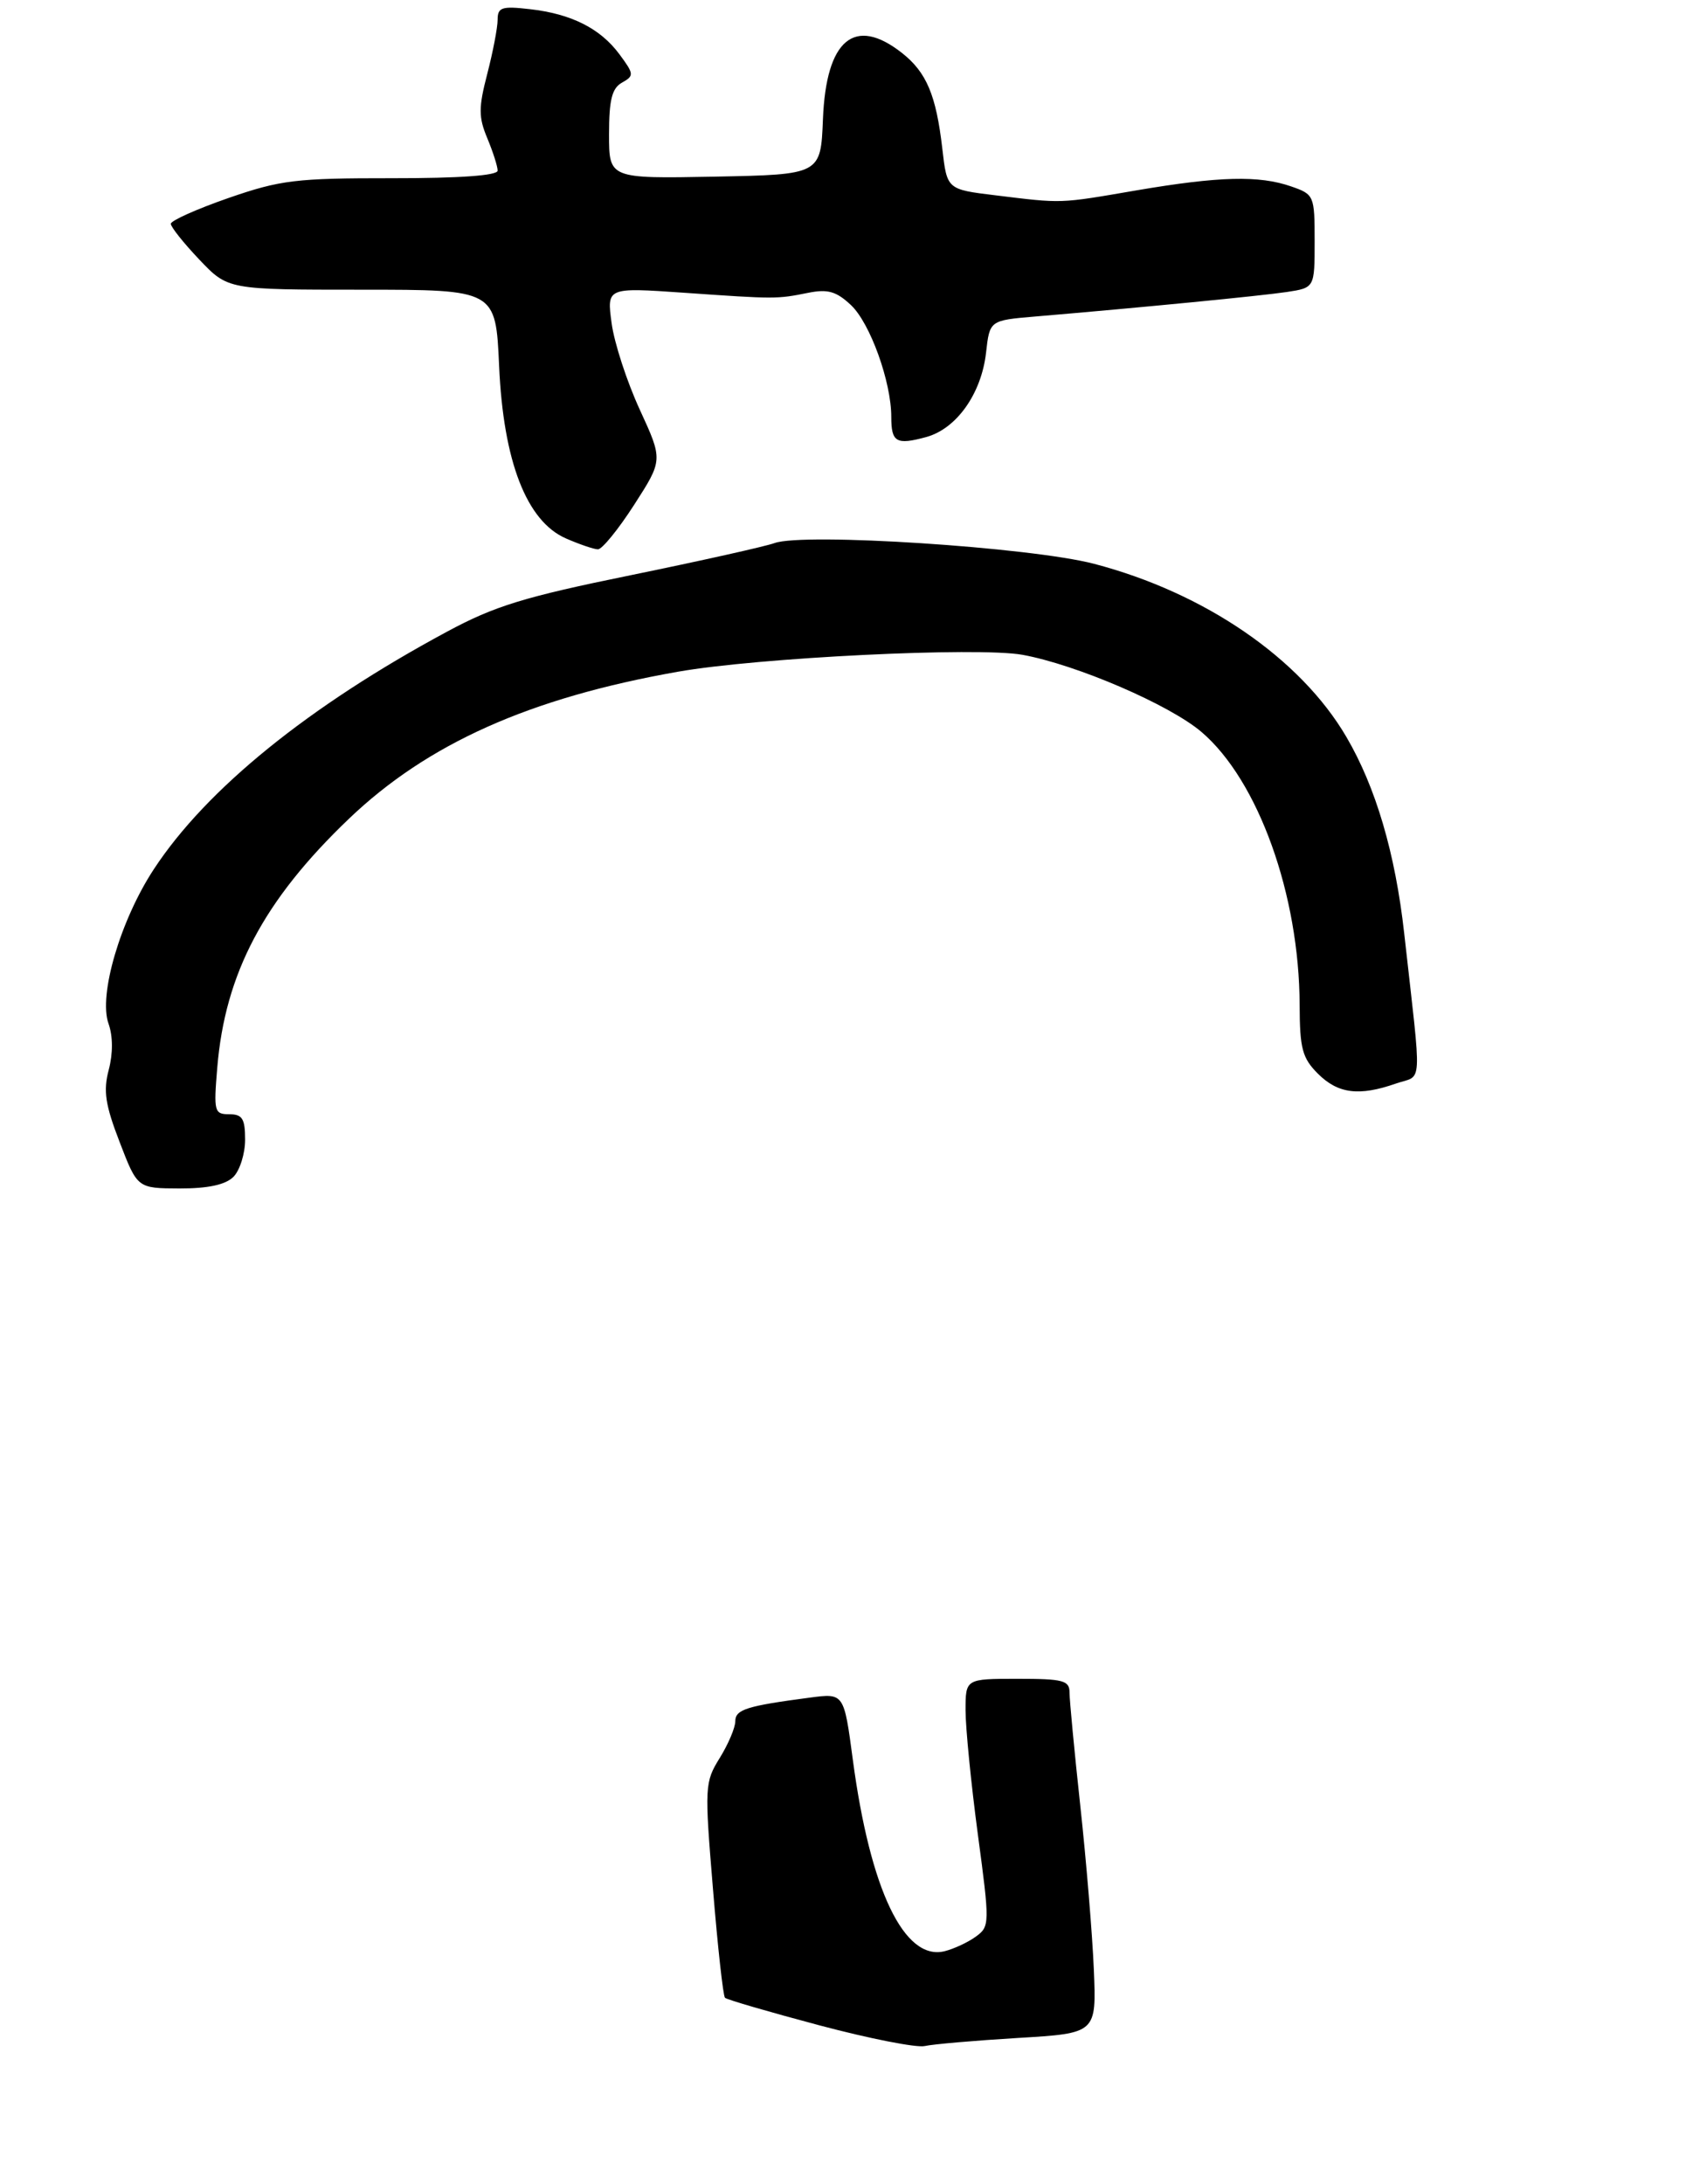 <?xml version="1.0" encoding="UTF-8" standalone="no"?>
<!DOCTYPE svg PUBLIC "-//W3C//DTD SVG 1.1//EN" "http://www.w3.org/Graphics/SVG/1.1/DTD/svg11.dtd" >
<svg xmlns="http://www.w3.org/2000/svg" xmlns:xlink="http://www.w3.org/1999/xlink" version="1.1" viewBox="0 0 227 294">
 <g >
 <path fill="currentColor"
d=" M 31.43 158.43 C 32.29 157.56 33.00 155.31 33.00 153.43 C 33.00 150.59 32.63 150.00 30.86 150.00 C 28.85 150.00 28.76 149.63 29.25 143.75 C 30.30 131.04 35.50 121.20 46.96 110.24 C 57.56 100.10 71.32 93.95 91.26 90.43 C 102.10 88.52 131.66 87.07 137.66 88.15 C 144.93 89.47 157.51 94.89 161.78 98.55 C 169.42 105.08 174.94 120.47 174.98 135.30 C 175.00 141.16 175.33 142.43 177.45 144.55 C 180.15 147.24 182.99 147.60 187.94 145.87 C 191.59 144.60 191.45 147.03 189.06 125.66 C 187.86 114.87 185.23 105.95 181.27 99.20 C 175.08 88.63 162.20 79.80 147.30 75.90 C 138.71 73.66 108.19 71.68 104.28 73.11 C 103.05 73.56 94.35 75.50 84.94 77.43 C 70.56 80.36 66.59 81.58 60.16 85.05 C 41.58 95.05 27.80 106.21 20.72 117.00 C 16.21 123.87 13.24 133.96 14.61 137.80 C 15.21 139.49 15.22 141.82 14.64 144.02 C 13.89 146.86 14.17 148.73 16.11 153.75 C 18.50 159.97 18.50 159.97 24.18 159.99 C 28.02 160.00 30.36 159.49 31.43 158.43 Z  M 85.38 67.96 C 89.26 61.93 89.26 61.93 86.14 55.15 C 84.42 51.42 82.71 46.19 82.35 43.53 C 81.69 38.69 81.69 38.69 92.09 39.41 C 104.43 40.27 104.57 40.27 108.81 39.42 C 111.45 38.89 112.60 39.22 114.57 41.07 C 117.15 43.49 120.00 51.40 120.00 56.12 C 120.00 59.55 120.67 59.93 124.69 58.84 C 128.78 57.73 132.13 53.01 132.76 47.48 C 133.25 43.13 133.25 43.13 139.37 42.61 C 153.79 41.39 169.77 39.83 173.25 39.31 C 177.00 38.74 177.00 38.74 177.00 32.47 C 177.00 26.33 176.93 26.17 173.85 25.10 C 169.52 23.59 164.15 23.73 153.00 25.63 C 142.52 27.43 143.14 27.41 134.00 26.29 C 127.50 25.50 127.50 25.50 126.87 20.00 C 126.04 12.80 124.74 9.73 121.44 7.13 C 115.06 2.11 111.23 5.31 110.80 16.03 C 110.50 23.50 110.50 23.50 96.25 23.78 C 82.00 24.05 82.00 24.05 82.00 18.08 C 82.00 13.43 82.39 11.88 83.75 11.12 C 85.39 10.20 85.37 9.97 83.41 7.32 C 80.82 3.82 76.92 1.86 71.31 1.23 C 67.56 0.80 67.00 0.99 67.00 2.65 C 67.00 3.70 66.37 6.98 65.61 9.92 C 64.42 14.50 64.42 15.77 65.61 18.61 C 66.37 20.44 67.00 22.40 67.00 22.97 C 67.00 23.63 61.89 24.00 52.75 23.99 C 39.86 23.98 37.76 24.23 30.75 26.66 C 26.49 28.14 23.00 29.70 23.00 30.13 C 23.00 30.56 24.73 32.73 26.85 34.96 C 30.69 39.00 30.69 39.00 48.71 39.00 C 66.74 39.00 66.74 39.00 67.20 49.28 C 67.77 62.12 70.90 70.18 76.21 72.49 C 78.02 73.28 79.95 73.94 80.50 73.95 C 81.05 73.97 83.25 71.27 85.38 67.96 Z  M 110.28 272.64 C 103.56 270.85 97.85 269.19 97.61 268.94 C 97.36 268.69 96.63 262.09 95.99 254.26 C 94.85 240.50 94.88 239.92 96.91 236.65 C 98.06 234.79 99.00 232.57 99.00 231.71 C 99.00 230.13 100.55 229.65 109.07 228.53 C 113.63 227.93 113.63 227.93 114.82 236.88 C 117.16 254.44 121.76 264.03 127.19 262.67 C 128.46 262.35 130.36 261.46 131.41 260.69 C 133.26 259.34 133.27 258.96 131.65 246.90 C 130.74 240.08 130.00 232.59 130.00 230.25 C 130.00 226.00 130.00 226.00 137.00 226.00 C 143.16 226.00 144.00 226.22 144.00 227.86 C 144.00 228.88 144.65 235.75 145.45 243.11 C 146.25 250.47 147.07 260.37 147.27 265.11 C 147.63 273.72 147.63 273.72 137.06 274.35 C 131.25 274.70 125.60 275.19 124.50 275.44 C 123.40 275.69 117.00 274.43 110.28 272.64 Z "/>
</g>
</svg>